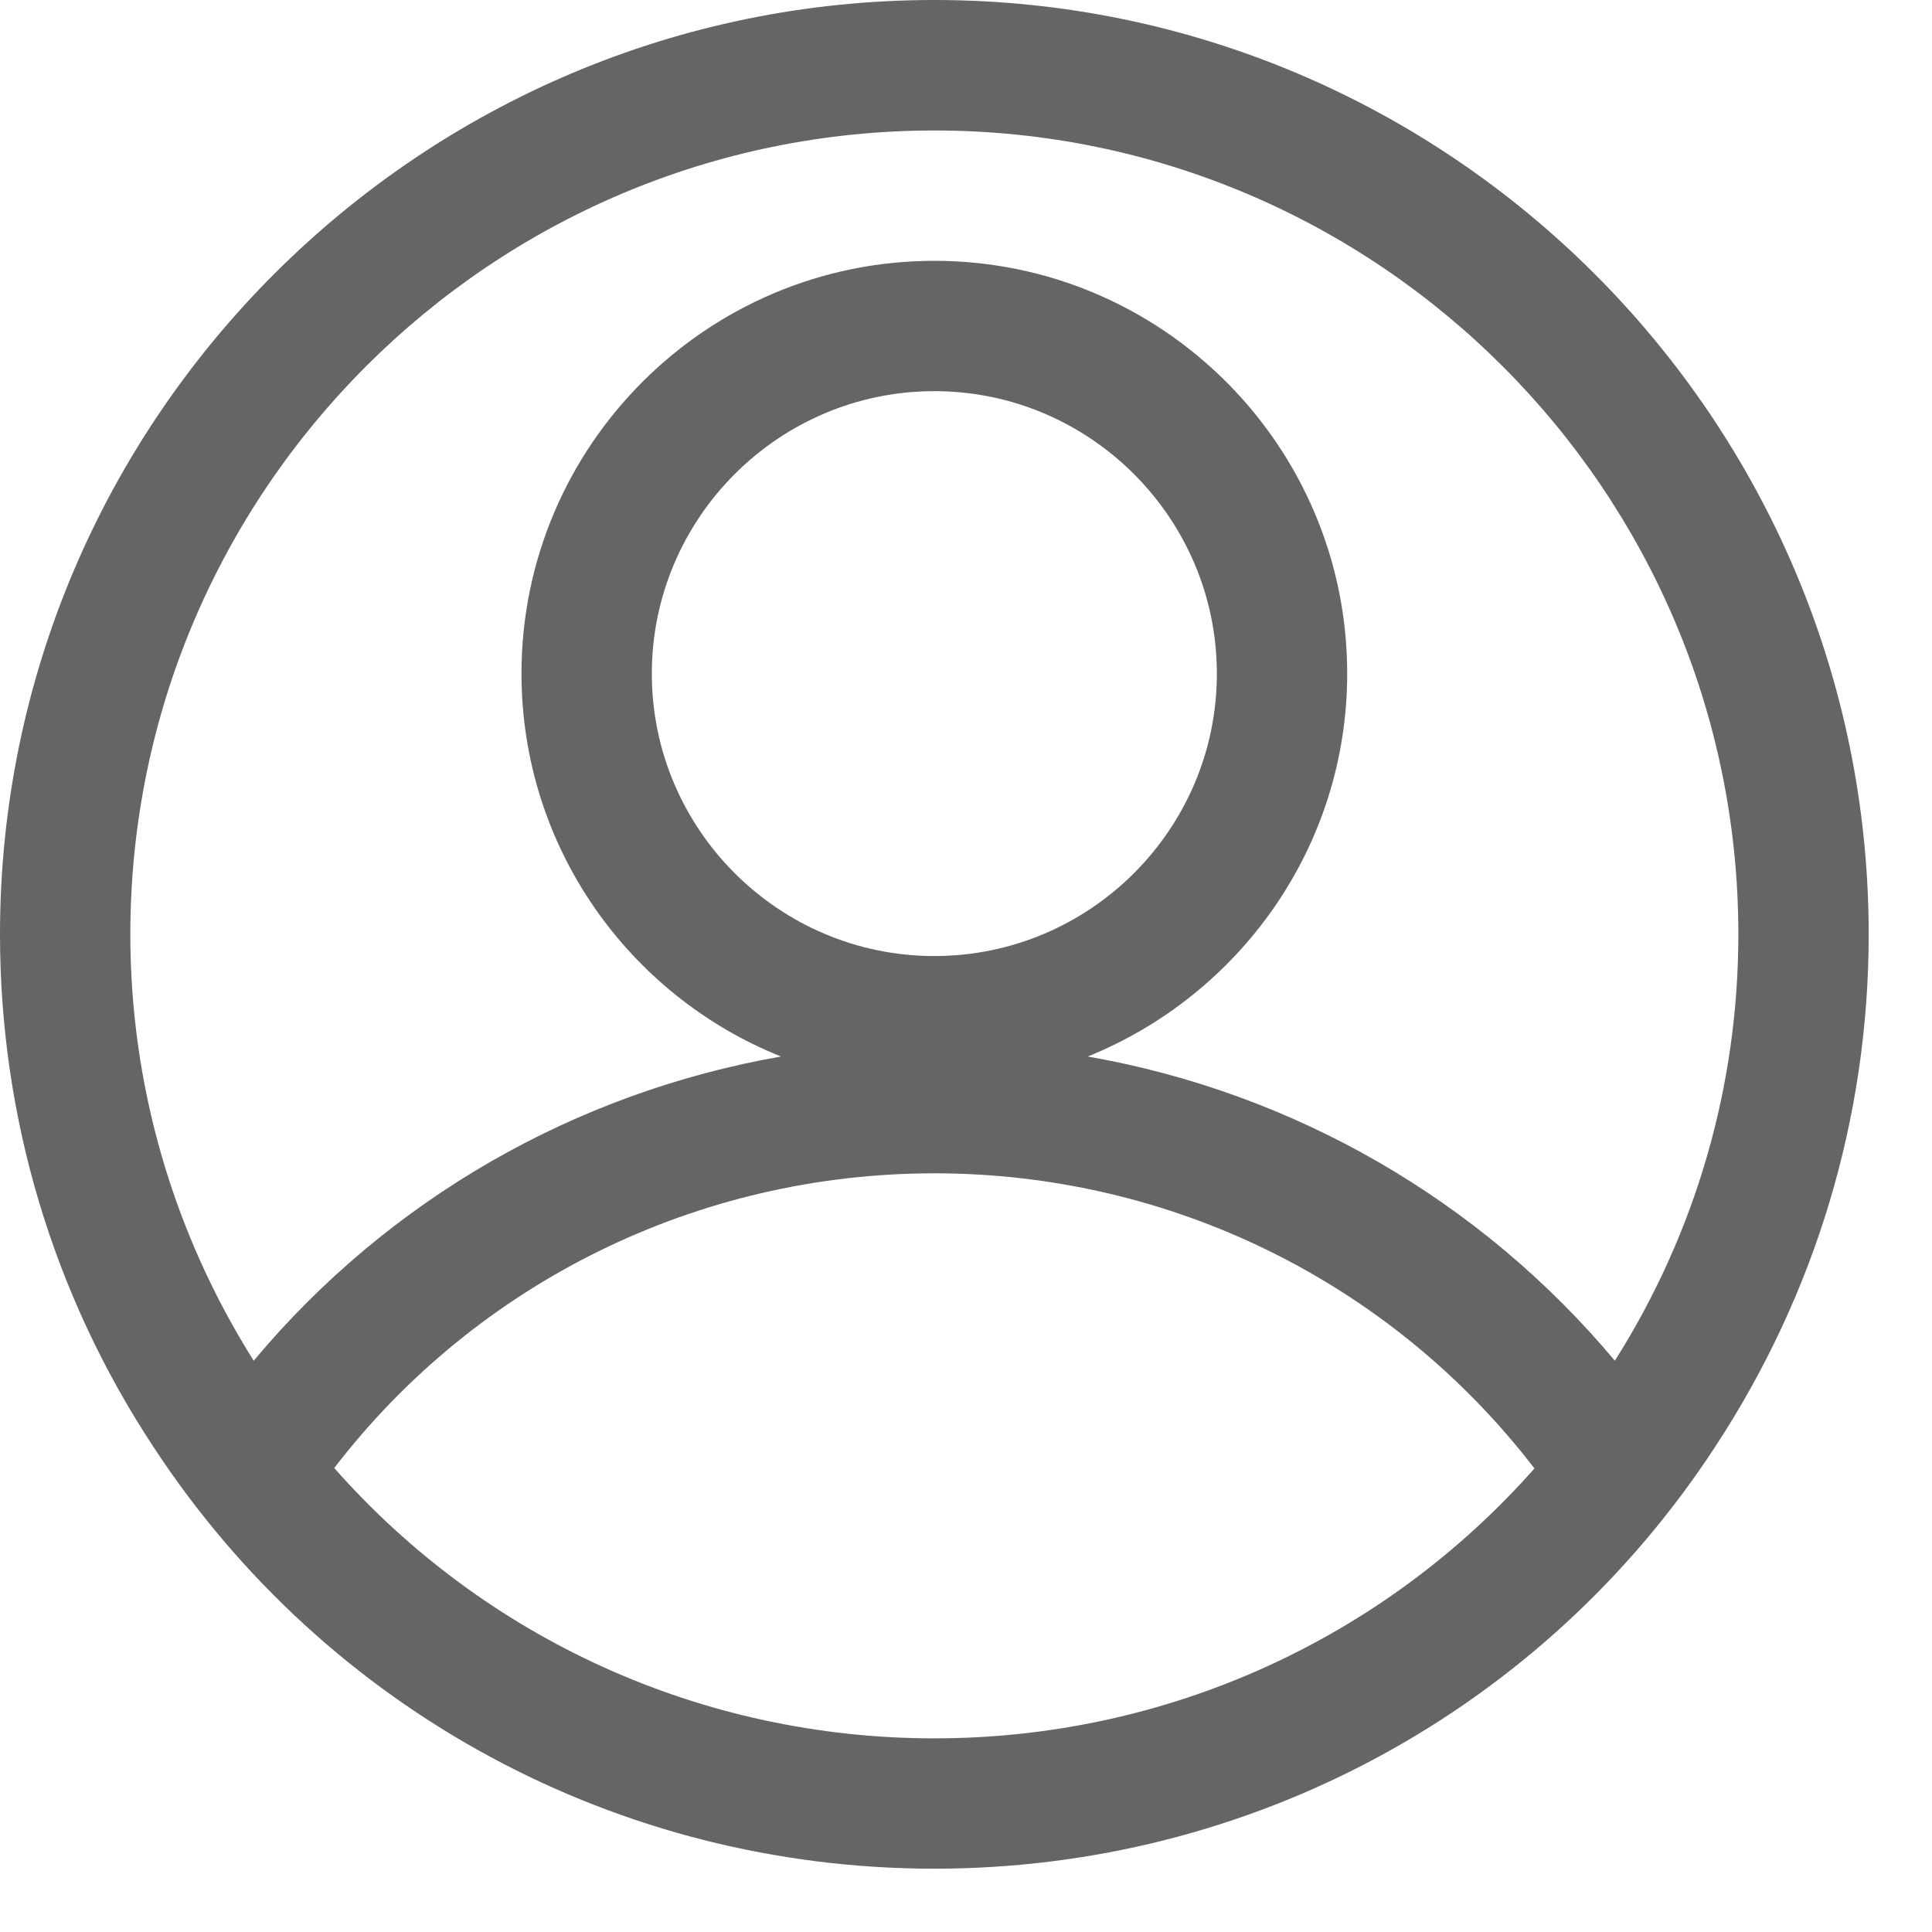 <svg width="13" height="13" viewBox="0 0 13 13" fill="none" xmlns="http://www.w3.org/2000/svg">
<path d="M6.287 12.574C8.413 12.574 10.378 11.513 11.539 9.738C12.214 8.711 12.574 7.521 12.574 6.287C12.574 2.822 9.755 0 6.287 0C2.822 9.79279e-05 0 2.822 0 6.287C0 7.518 0.357 8.711 1.032 9.735C2.196 11.513 4.161 12.574 6.287 12.574H6.287ZM6.287 11.697C4.722 11.697 3.263 11.027 2.249 9.878C3.208 8.629 4.696 7.895 6.287 7.895C7.881 7.895 9.366 8.632 10.325 9.881C9.311 11.027 7.852 11.697 6.287 11.697ZM4.386 4.533C4.386 3.486 5.24 2.632 6.287 2.632C7.334 2.632 8.188 3.486 8.188 4.533C8.188 5.58 7.334 6.433 6.287 6.433C5.24 6.433 4.386 5.58 4.386 4.533ZM6.287 0.878C9.27 0.878 11.697 3.305 11.697 6.287C11.697 7.308 11.41 8.296 10.866 9.156C9.96 8.074 8.705 7.352 7.319 7.109C8.34 6.697 9.065 5.699 9.065 4.532C9.065 3 7.819 1.755 6.287 1.755C4.755 1.755 3.509 3 3.509 4.532C3.509 5.699 4.231 6.699 5.255 7.109C3.869 7.352 2.614 8.071 1.707 9.156C1.166 8.296 0.877 7.308 0.877 6.287C0.877 3.305 3.304 0.878 6.287 0.878H6.287Z" fill="#656565"/>
</svg>
